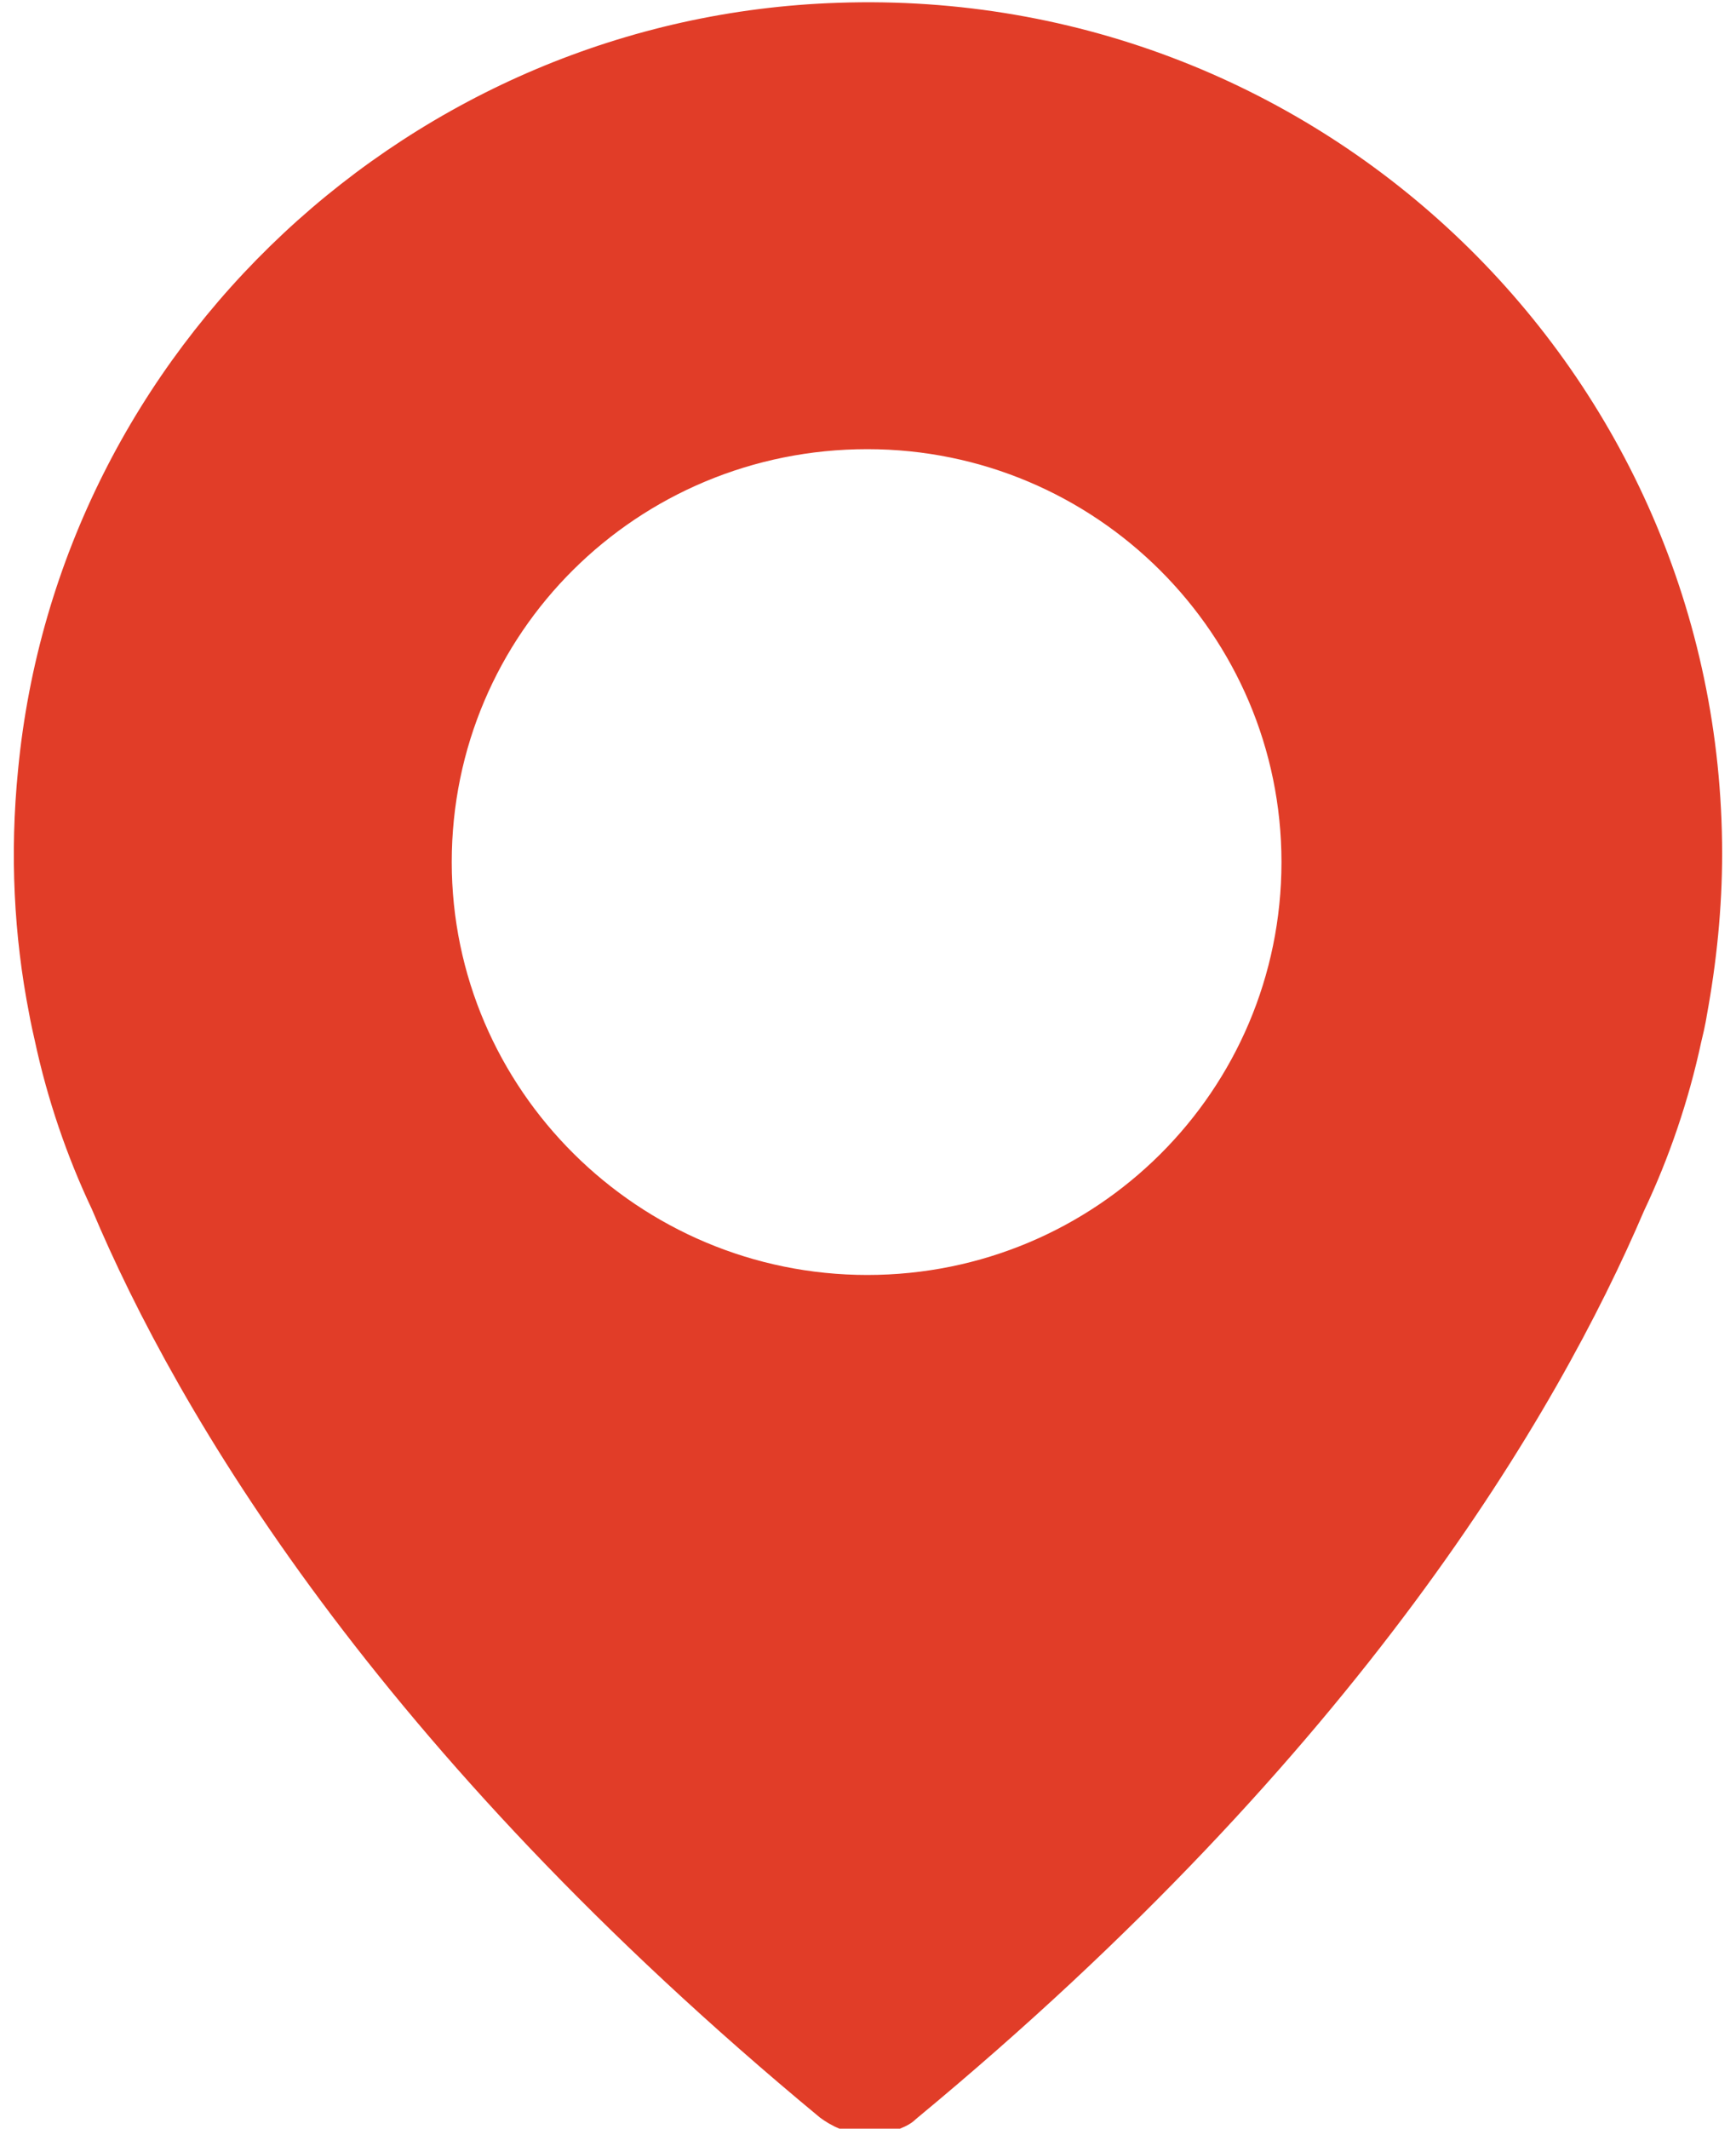 <?xml version="1.0" encoding="UTF-8"?>
<!DOCTYPE svg PUBLIC "-//W3C//DTD SVG 1.1//EN" "http://www.w3.org/Graphics/SVG/1.1/DTD/svg11.dtd">
<!-- Creator: CorelDRAW -->
<svg xmlns="http://www.w3.org/2000/svg" xml:space="preserve" width="31px" height="38px" style="shape-rendering:geometricPrecision; text-rendering:geometricPrecision; image-rendering:optimizeQuality; fill-rule:evenodd; clip-rule:evenodd"
viewBox="0 0 1.225 1.526"
 xmlns:xlink="http://www.w3.org/1999/xlink">
 <defs>
  <style type="text/css">
   <![CDATA[
    .fil0 {fill:#E13D28}
   ]]>
  </style>
 </defs>
 <g id="Слой_x0020_1">

  <path class="fil0" d="M0.632 1.526l-0.04 0c-0.005,-0.002 -0.01,-0.005 -0.014,-0.008 -0.319,-0.264 -0.461,-0.506 -0.522,-0.651 -0.018,-0.038 -0.032,-0.079 -0.041,-0.121 -0.003,-0.013 -0.004,-0.019 -0.004,-0.019l0 0c-0.011,-0.056 -0.014,-0.115 -0.008,-0.175 0.029,-0.303 0.283,-0.54 0.588,-0.55 0.348,-0.012 0.634,0.265 0.634,0.61 0,0.039 -0.004,0.078 -0.011,0.116l0 0c0,0 -0.001,0.007 -0.004,0.019 -0.009,0.042 -0.023,0.083 -0.041,0.121 -0.062,0.145 -0.204,0.388 -0.522,0.651 -0.004,0.004 -0.009,0.006 -0.014,0.008zm-0.02 -0.612c-0.164,0 -0.298,-0.133 -0.298,-0.296 0,-0.164 0.133,-0.296 0.298,-0.296 0.164,0 0.297,0.133 0.297,0.296 0,0.164 -0.133,0.296 -0.297,0.296z"/>
 </g>
</svg>

